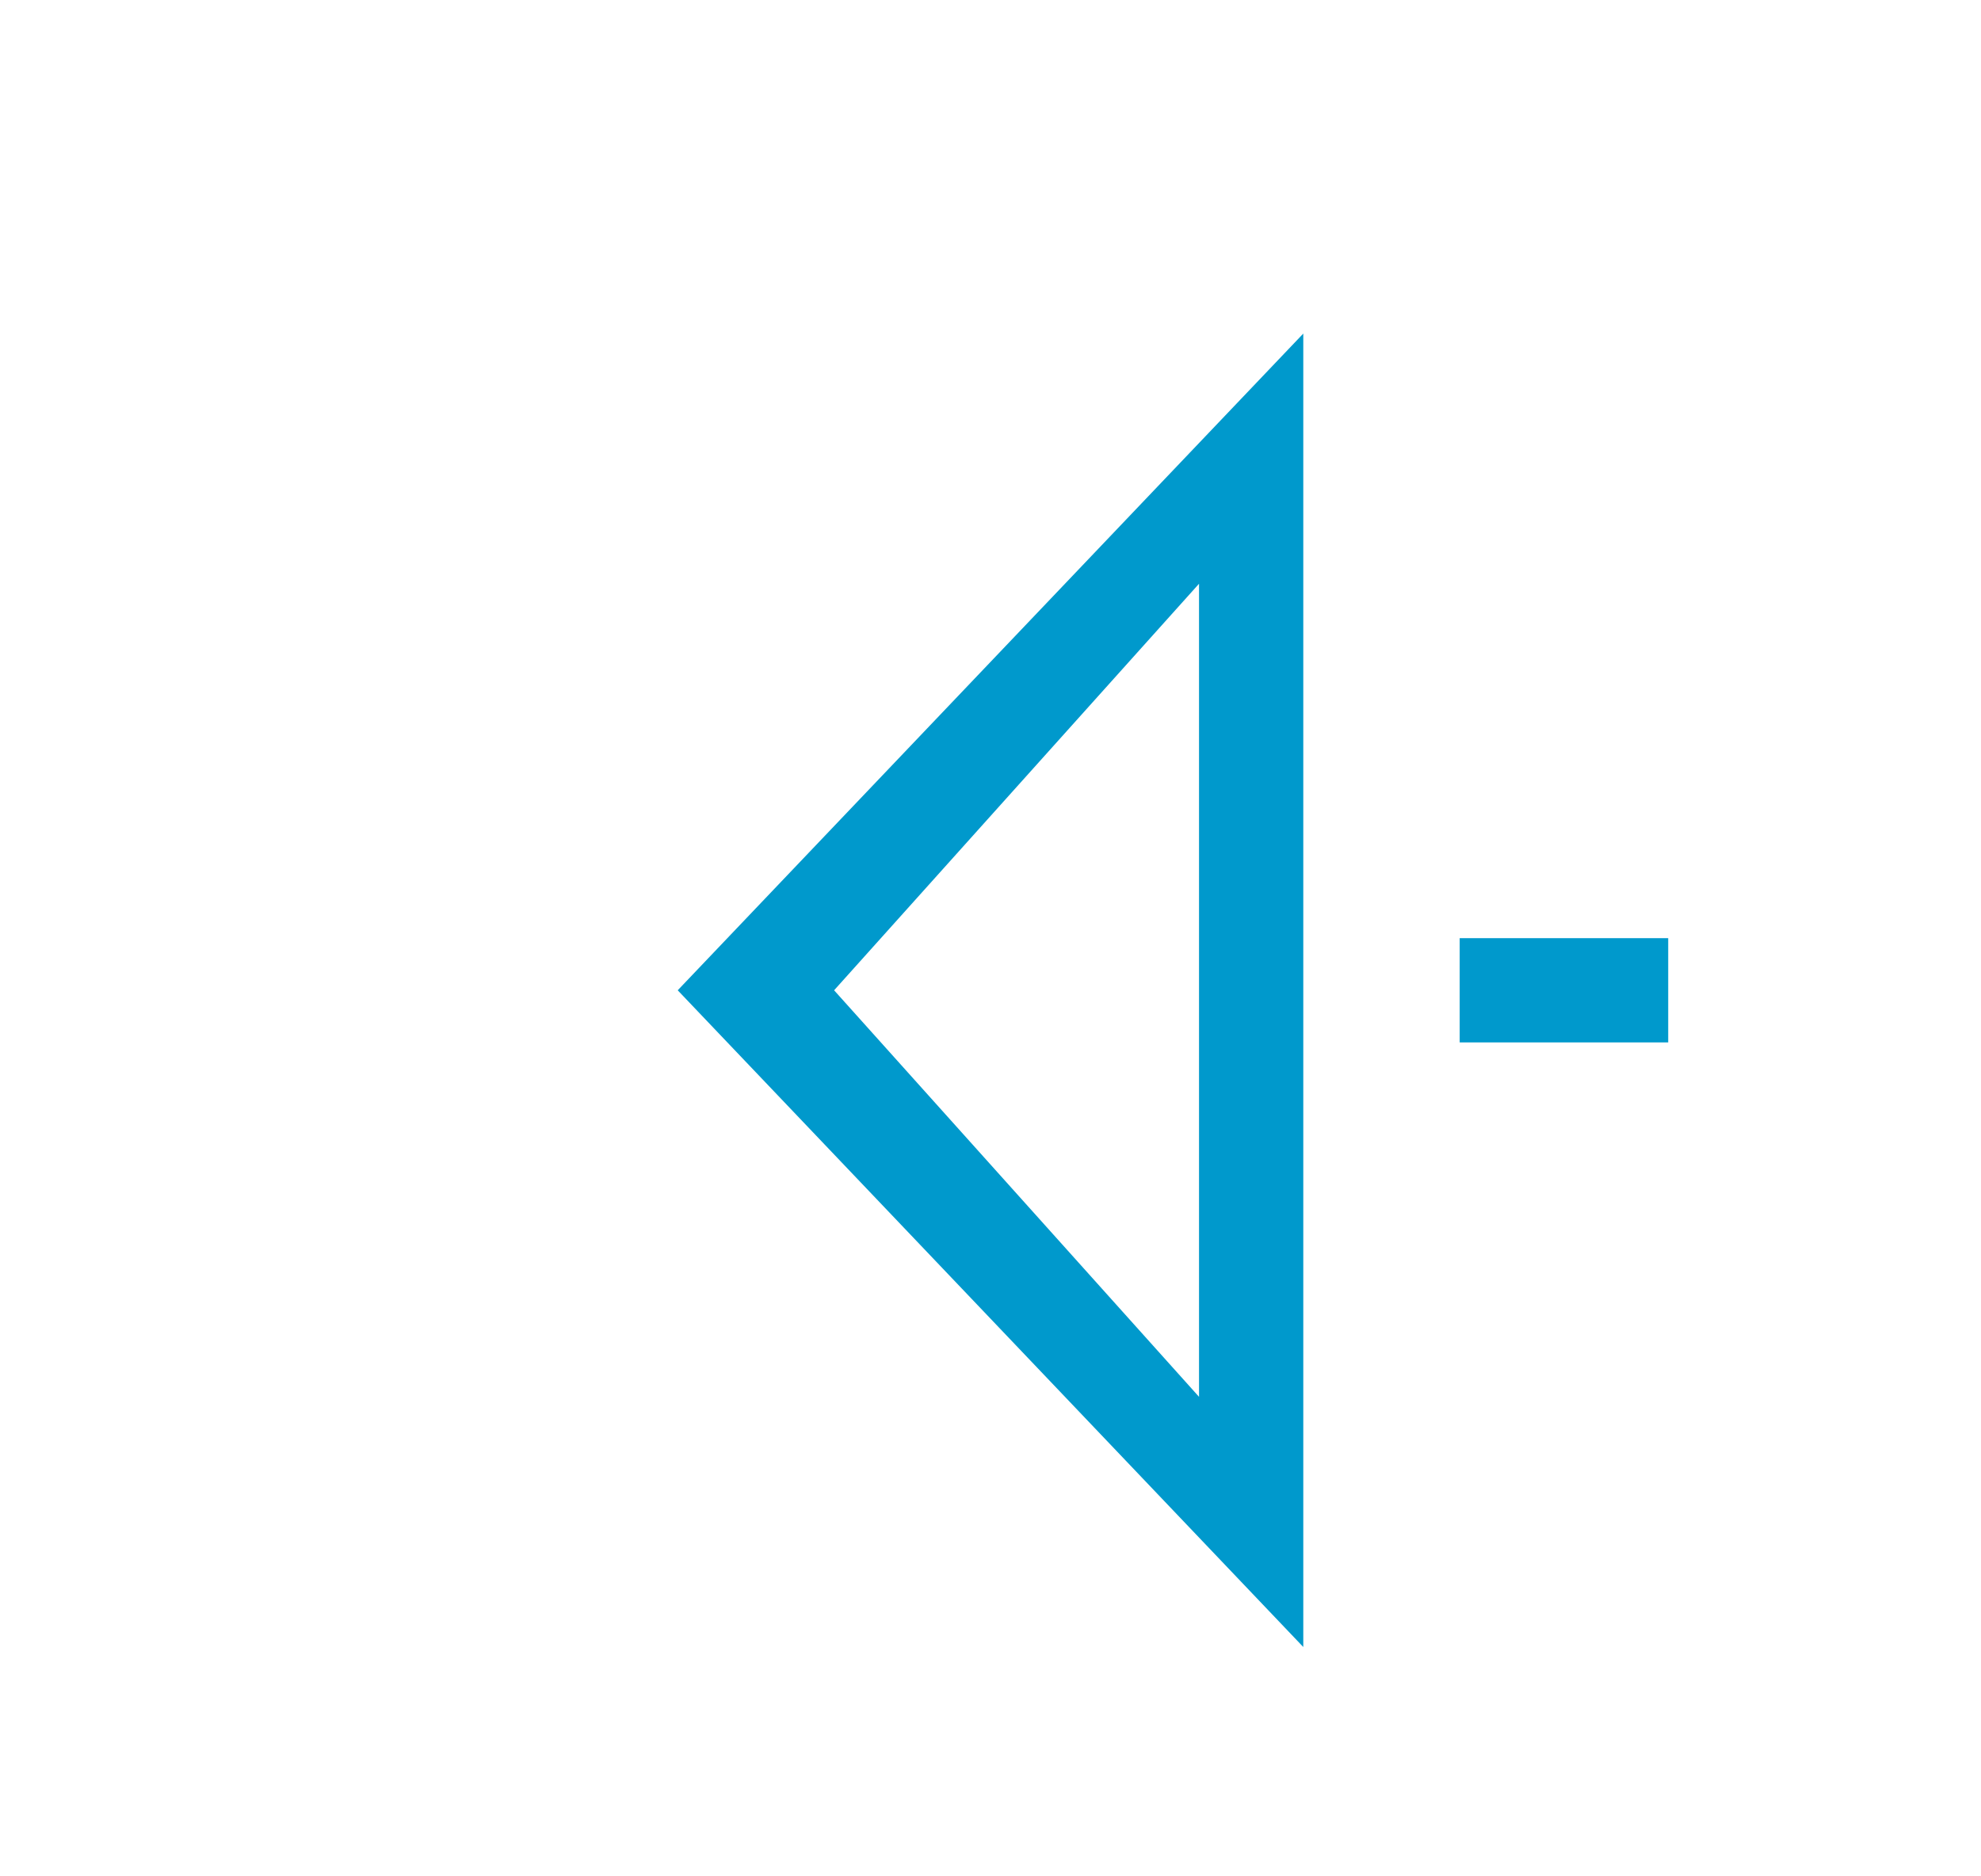 ﻿<?xml version="1.0" encoding="utf-8"?>
<svg version="1.1" xmlns:xlink="http://www.w3.org/1999/xlink" width="19px" height="18px" preserveAspectRatio="xMinYMid meet" viewBox="182 525  19 16" xmlns="http://www.w3.org/2000/svg">
  <defs>
    <mask fill="white" id="clip38">
      <path d="M 313.5 566  L 358.5 566  L 358.5 593  L 313.5 593  Z M 179 524  L 493 524  L 493 634  L 179 634  Z " fill-rule="evenodd" />
    </mask>
  </defs>
  <path d="M 480 625.5  L 336.5 625.5  L 336.5 533.5  L 193.5 533.5  " stroke-width="1" stroke-dasharray="9,4,2,4" stroke="#0099cc" fill="none" mask="url(#clip38)" />
  <path d="M 482 622.5  A 3 3 0 0 0 479 625.5 A 3 3 0 0 0 482 628.5 A 3 3 0 0 0 485 625.5 A 3 3 0 0 0 482 622.5 Z M 482 623.5  A 2 2 0 0 1 484 625.5 A 2 2 0 0 1 482 627.5 A 2 2 0 0 1 480 625.5 A 2 2 0 0 1 482 623.5 Z M 194.5 527.2  L 188.5 533.5  L 194.5 539.8  L 194.5 527.2  Z M 193.5 529.6  L 193.5 537.4  L 190 533.5  L 193.5 529.6  Z " fill-rule="nonzero" fill="#0099cc" stroke="none" mask="url(#clip38)" />
</svg>